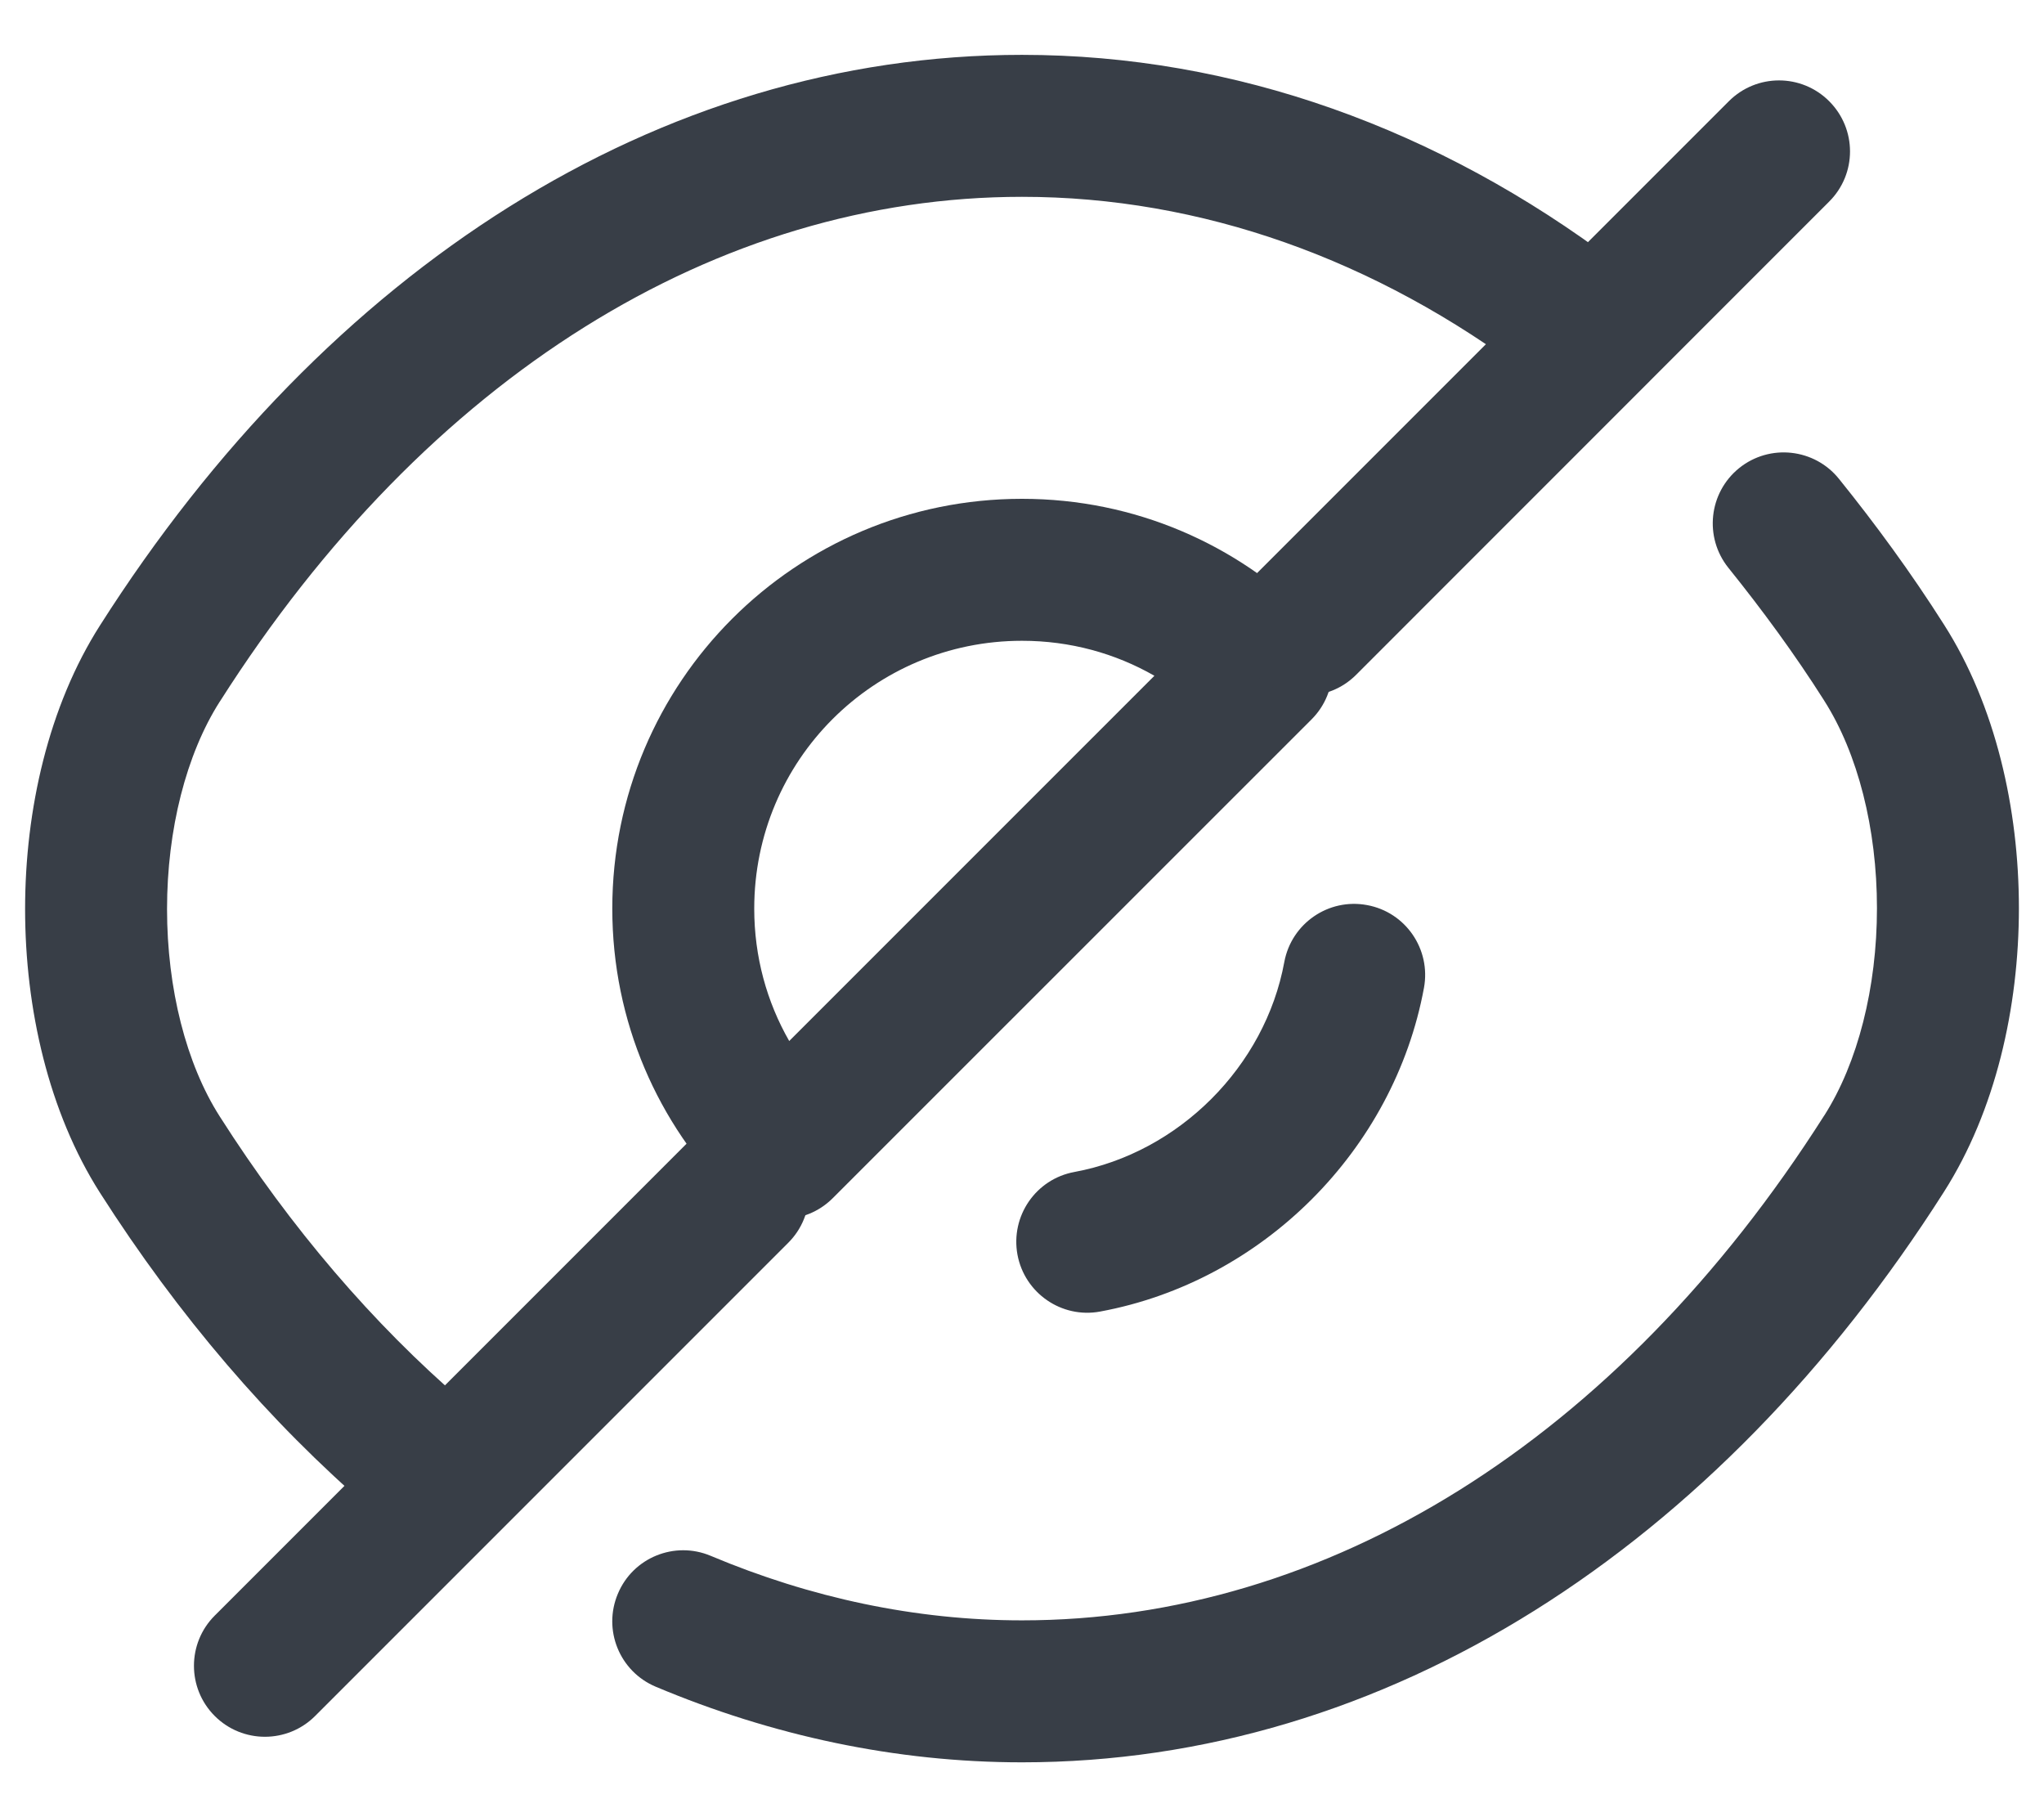<svg width="18" height="16" viewBox="0 0 18 16" fill="none" xmlns="http://www.w3.org/2000/svg">
<path fill-rule="evenodd" clip-rule="evenodd" d="M9 5.642C7.695 5.642 6.642 6.695 6.642 8C6.642 8.425 6.753 8.822 6.95 9.166L10.166 5.95C9.822 5.753 9.425 5.642 9 5.642ZM5.392 8C5.392 6.005 7.005 4.392 9 4.392C9.998 4.392 10.897 4.796 11.55 5.45C11.794 5.694 11.794 6.09 11.55 6.334L7.333 10.55C7.089 10.794 6.694 10.794 6.45 10.55C5.796 9.897 5.392 8.998 5.392 8Z" fill="#383E47"/>
<path fill-rule="evenodd" clip-rule="evenodd" d="M0.881 5.506C2.874 2.374 5.793 0.483 9 0.483C10.875 0.483 12.671 1.136 14.226 2.309C14.502 2.517 14.557 2.909 14.349 3.185C14.141 3.46 13.749 3.515 13.473 3.307C12.112 2.28 10.575 1.733 9 1.733C6.323 1.733 3.76 3.309 1.936 6.177L1.935 6.178C1.64 6.641 1.471 7.304 1.471 8.004C1.471 8.705 1.64 9.368 1.935 9.83C2.563 10.816 3.291 11.661 4.074 12.335C4.336 12.56 4.365 12.954 4.14 13.216C3.915 13.478 3.521 13.507 3.259 13.282C2.376 12.523 1.57 11.583 0.881 10.503C0.427 9.791 0.221 8.878 0.221 8.004C0.221 7.13 0.427 6.218 0.881 5.506Z" fill="#383E47"/>
<path fill-rule="evenodd" clip-rule="evenodd" d="M15.316 4.121C15.585 3.905 15.979 3.948 16.195 4.217C16.515 4.614 16.829 5.042 17.119 5.499C17.573 6.21 17.779 7.122 17.779 7.996C17.779 8.87 17.573 9.782 17.119 10.494C15.126 13.626 12.207 15.517 9 15.517C7.886 15.517 6.796 15.281 5.774 14.851C5.456 14.717 5.307 14.351 5.441 14.033C5.574 13.714 5.941 13.565 6.259 13.699C7.138 14.069 8.064 14.267 9 14.267C11.676 14.267 14.24 12.691 16.064 9.823L16.065 9.822C16.36 9.359 16.529 8.697 16.529 7.996C16.529 7.295 16.36 6.633 16.065 6.17L16.064 6.168C15.804 5.758 15.518 5.369 15.221 5C15.005 4.731 15.047 4.338 15.316 4.121Z" fill="#383E47"/>
<path fill-rule="evenodd" clip-rule="evenodd" d="M12.038 7.969C12.378 8.031 12.602 8.357 12.54 8.697C12.276 10.127 11.118 11.284 9.688 11.548C9.349 11.611 9.023 11.386 8.96 11.047C8.898 10.707 9.122 10.381 9.462 10.319C10.382 10.149 11.141 9.39 11.31 8.47C11.373 8.131 11.699 7.906 12.038 7.969Z" fill="#383E47"/>
<path fill-rule="evenodd" clip-rule="evenodd" d="M6.942 10.058C7.186 10.302 7.186 10.698 6.942 10.942L2.775 15.109C2.531 15.353 2.135 15.353 1.891 15.109C1.647 14.865 1.647 14.469 1.891 14.225L6.058 10.058C6.302 9.814 6.698 9.814 6.942 10.058Z" fill="#383E47"/>
<path fill-rule="evenodd" clip-rule="evenodd" d="M16.108 0.891C16.353 1.136 16.353 1.531 16.108 1.775L11.942 5.942C11.698 6.186 11.302 6.186 11.058 5.942C10.814 5.698 10.814 5.302 11.058 5.058L15.225 0.891C15.469 0.647 15.864 0.647 16.108 0.891Z" fill="#383E47"/>
</svg>
